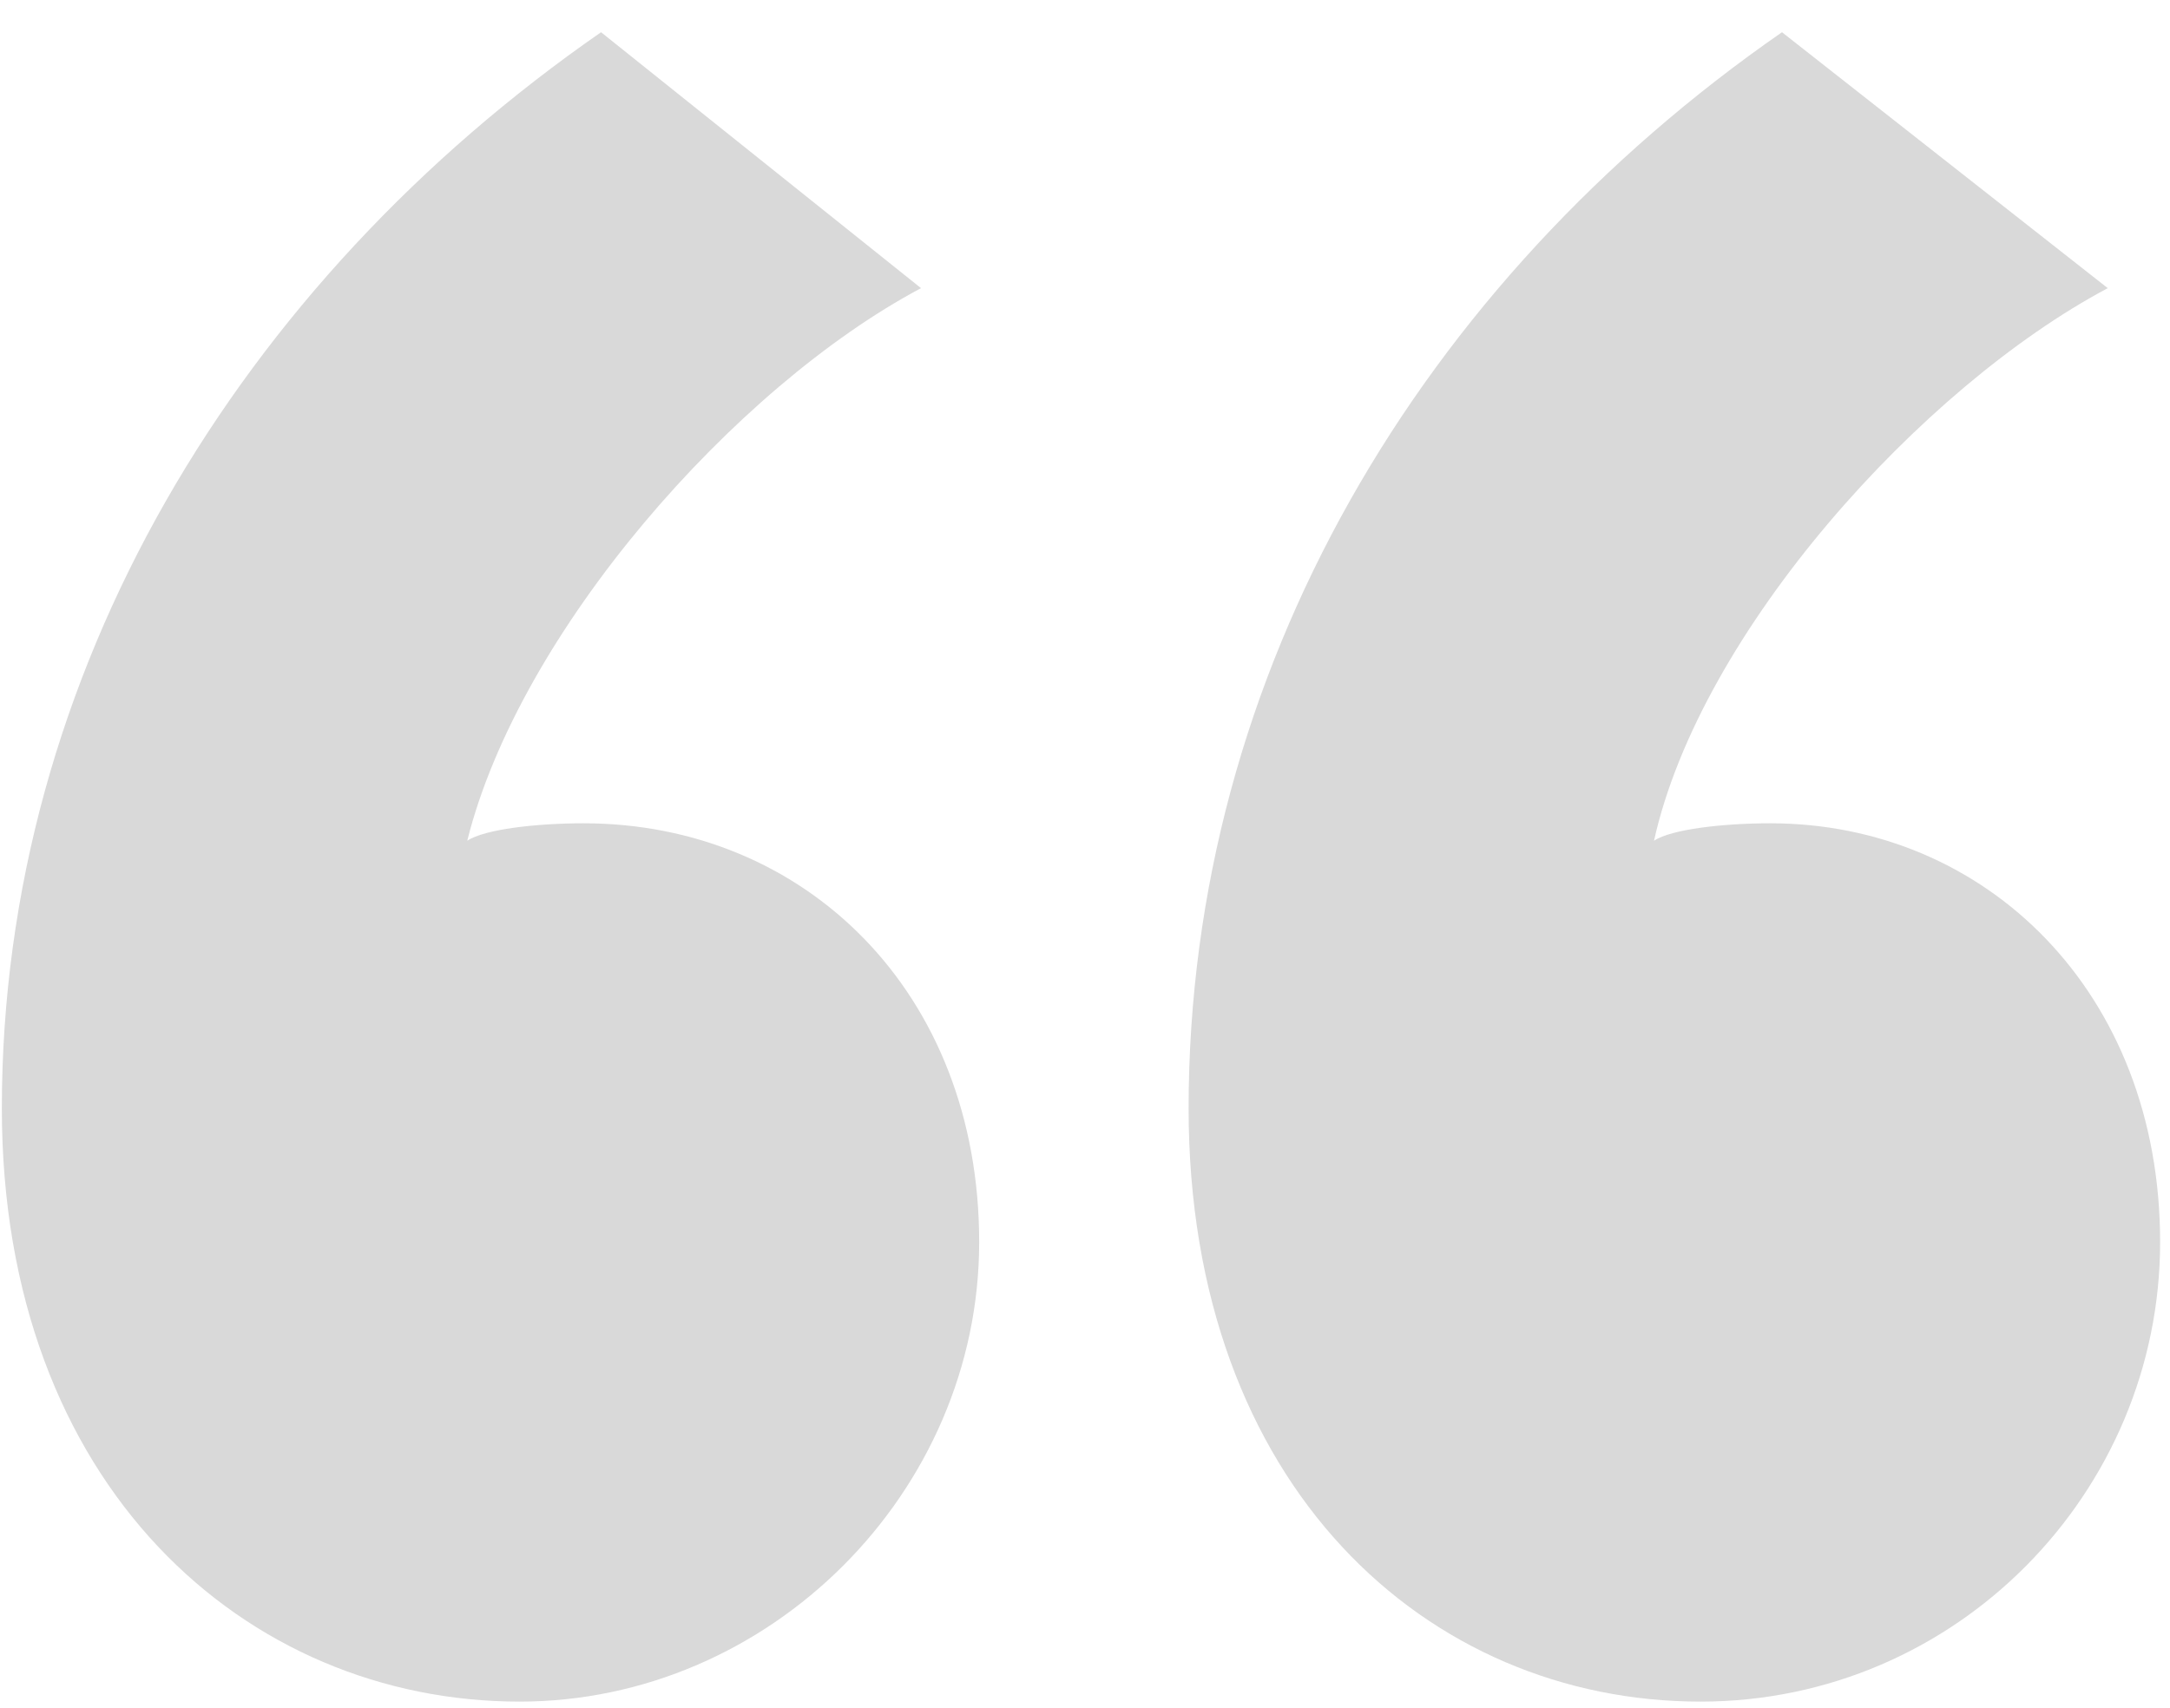<svg width="47" height="37" viewBox="0 0 47 37" fill="none" xmlns="http://www.w3.org/2000/svg">
<path d="M0.04 24.008C0.04 32.198 5.332 36.86 11.254 36.86C16.672 36.86 21.208 32.324 21.208 26.906C21.208 21.488 17.428 17.834 12.64 17.834C11.632 17.834 10.498 17.96 10.12 18.212C11.254 13.676 15.916 8.384 19.948 6.242L13.018 0.698C5.206 6.116 0.04 14.558 0.04 24.008ZM25.744 24.008C25.744 32.198 30.91 36.86 36.832 36.86C42.376 36.86 46.786 32.324 46.786 26.906C46.786 21.488 43.006 17.834 38.344 17.834C37.336 17.834 36.202 17.96 35.824 18.212C36.832 13.676 41.62 8.384 45.652 6.242L38.596 0.698C30.784 6.116 25.744 14.558 25.744 24.008Z" fill="#D9D9D9"/>
</svg>
